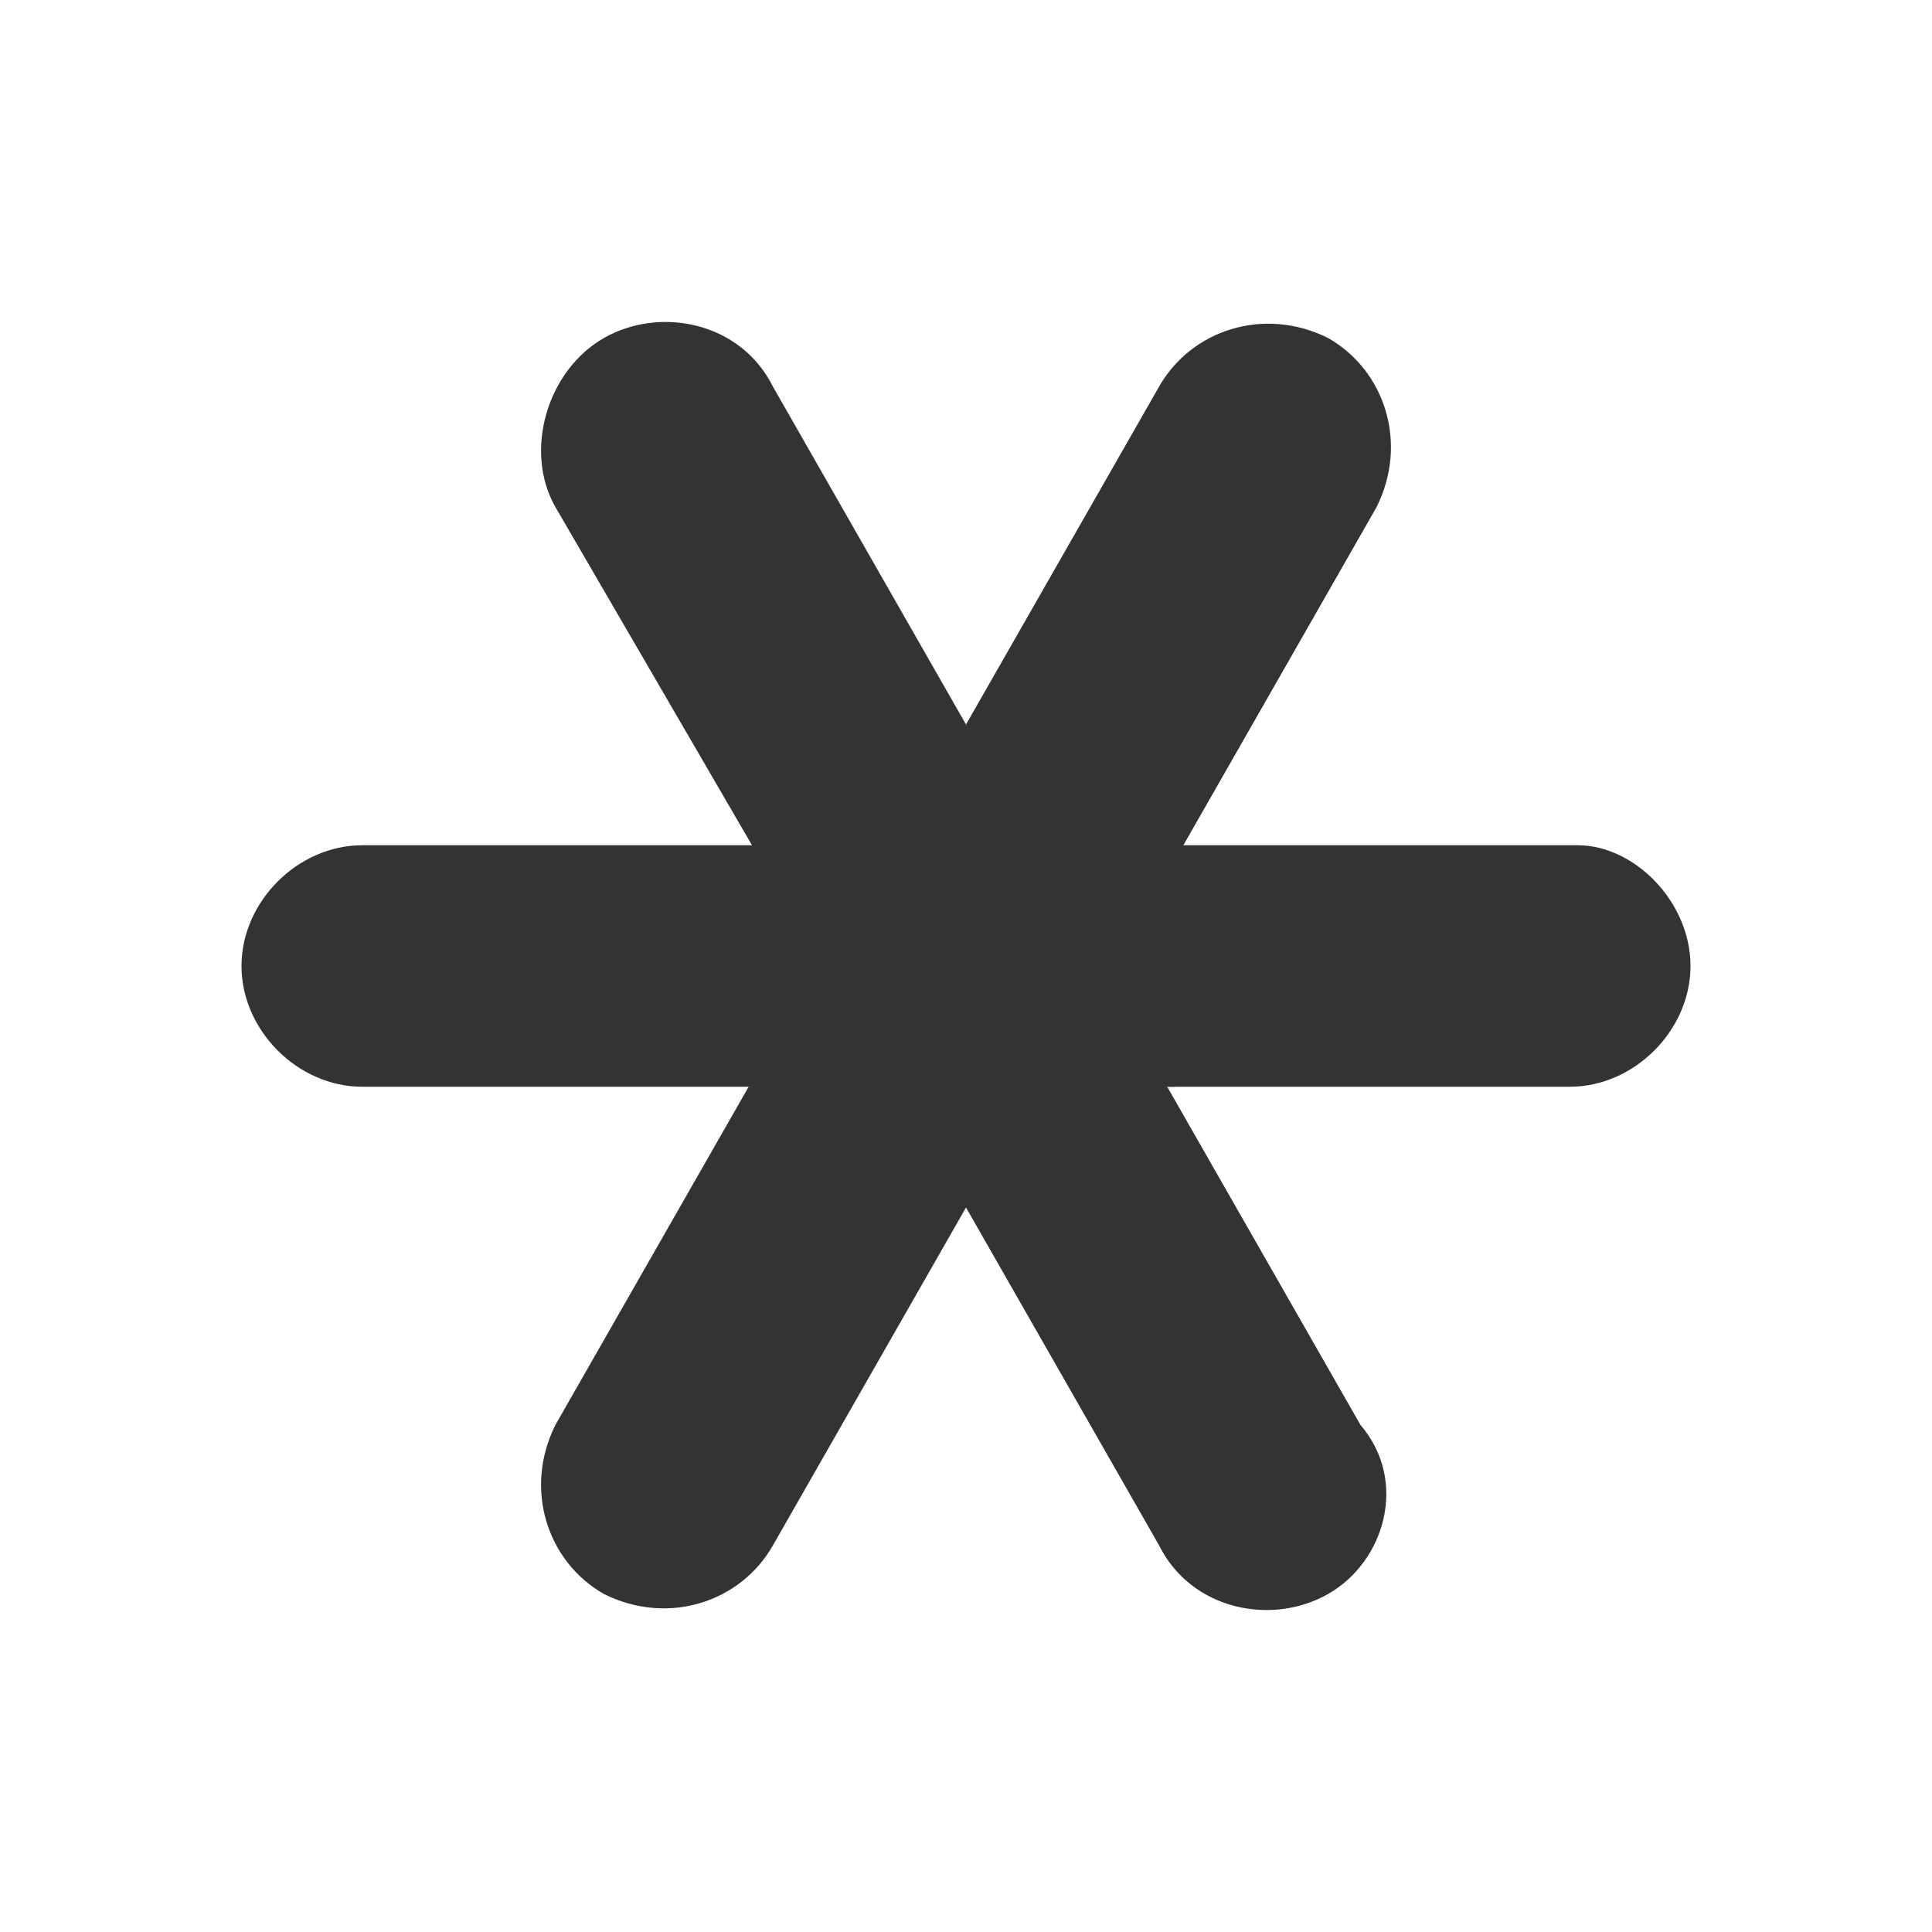 <svg width="20" height="20" viewBox="0 0 20 20" fill="none" xmlns="http://www.w3.org/2000/svg">
<path d="M17.5 10C17.5 10.667 16.917 11.25 16.25 11.25H11.917L10 7.5L12 4C12.333 3.417 13.083 3.167 13.75 3.5C14.333 3.833 14.583 4.583 14.25 5.25L12.25 8.75H16.333C16.917 8.75 17.5 9.333 17.5 10Z" fill="#333333"/>
<path d="M13.75 16.5C13.167 16.834 12.333 16.667 12 16L10 12.5L8 16C7.667 16.584 6.917 16.834 6.25 16.5C5.667 16.167 5.417 15.417 5.75 14.75L7.75 11.25L9.917 11.167L12.083 11.25L14.083 14.75C14.583 15.334 14.333 16.167 13.75 16.5Z" fill="#333333"/>
<path d="M10 7.5L9.417 9.083L7.833 8.833L5.75 5.25C5.417 4.666 5.667 3.833 6.25 3.5C6.833 3.166 7.667 3.333 8 4L10 7.5Z" fill="#333333"/>
<path d="M9.667 8.75L8.167 11.25H3.75C3.083 11.25 2.5 10.667 2.5 10C2.5 9.333 3.083 8.75 3.75 8.75H9.667Z" fill="#333333"/>
<path d="M12.166 11.25H7.833L10 7.5L12.166 11.25Z" fill="#333333"/>
</svg>
